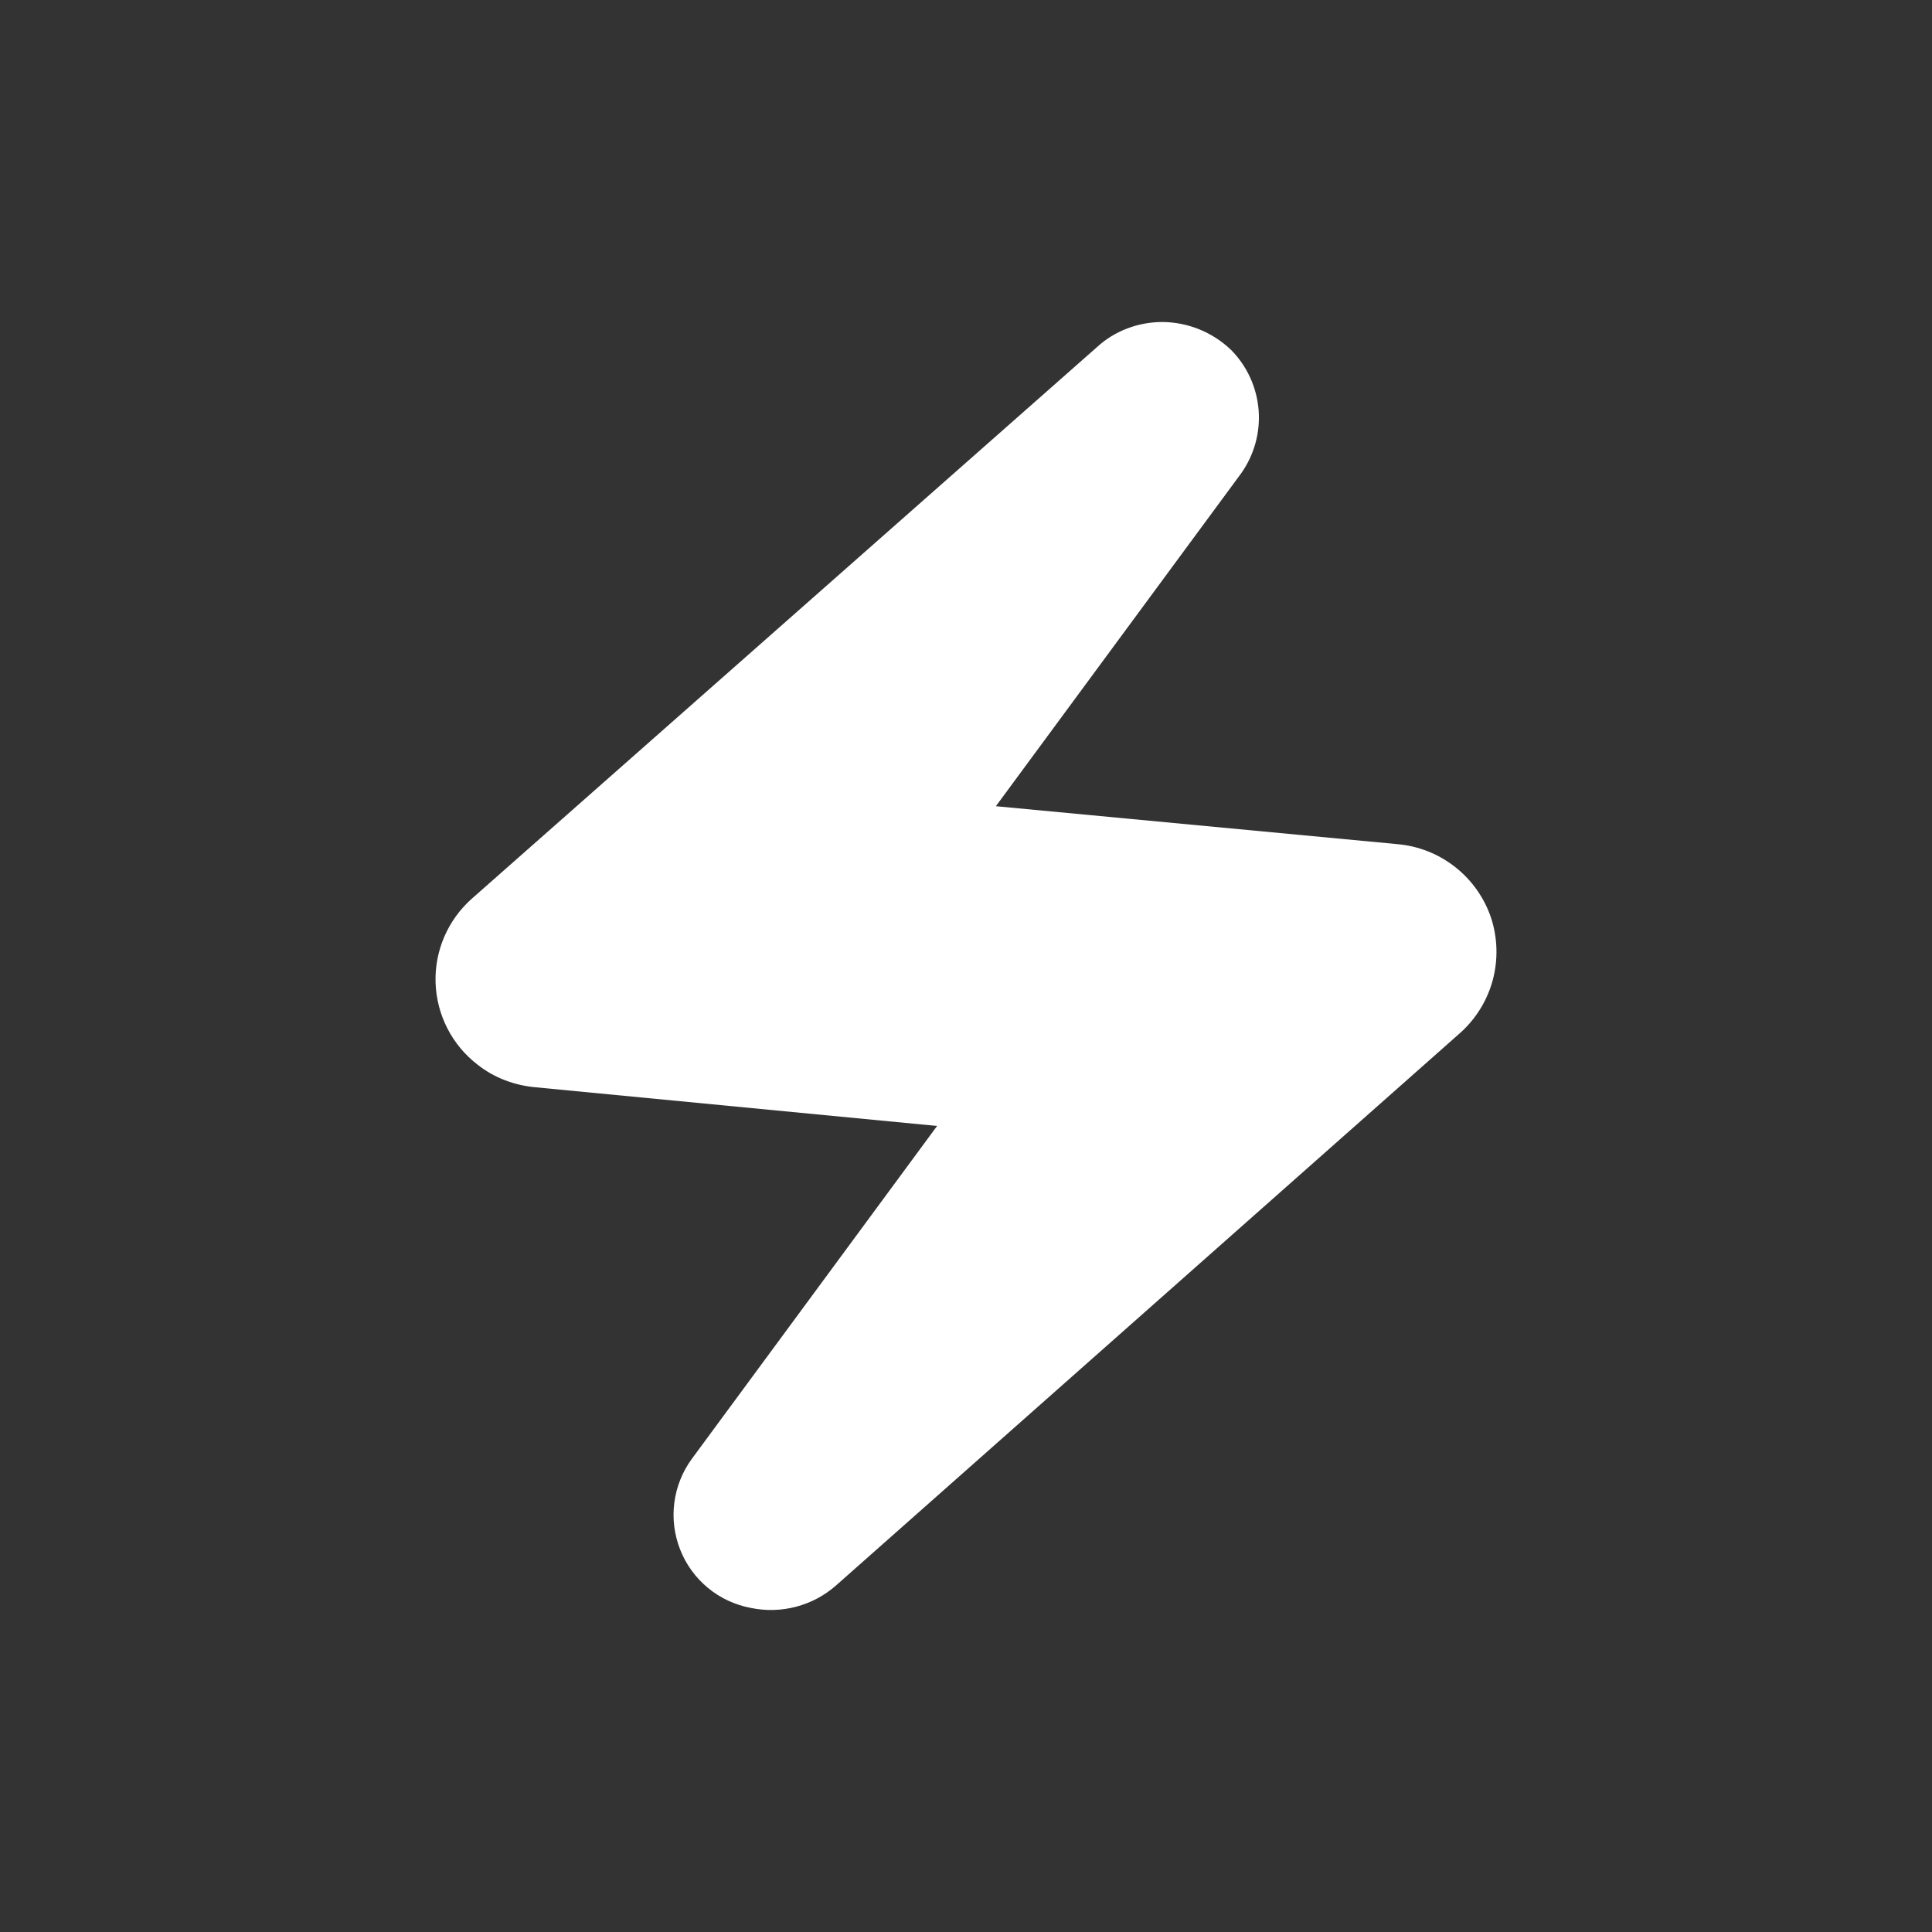 <svg width="24" height="24" viewBox="0 0 24 24" fill="none" xmlns="http://www.w3.org/2000/svg">
<rect x="0" y="0" width="24" height="24" fill="#333333" stroke="none"/>
<path d="M9.326 19.974C9.513 20.013 9.706 20.008 9.891 19.959C10.076 19.91 10.246 19.819 10.389 19.692L18.146 12.825C18.339 12.65 18.478 12.422 18.545 12.17C18.611 11.918 18.604 11.652 18.523 11.403C18.439 11.153 18.284 10.933 18.076 10.77C17.869 10.607 17.618 10.508 17.355 10.486L12.371 10.015L15.416 5.883C15.58 5.653 15.657 5.374 15.635 5.093C15.612 4.812 15.492 4.549 15.294 4.348C15.065 4.128 14.76 4.003 14.442 4C14.141 4 13.849 4.108 13.628 4.311L5.862 11.163C5.714 11.294 5.597 11.456 5.519 11.637C5.441 11.818 5.404 12.014 5.411 12.211C5.418 12.408 5.468 12.601 5.558 12.776C5.648 12.952 5.776 13.105 5.932 13.225C6.139 13.39 6.394 13.484 6.657 13.507L11.641 13.987L8.596 18.12C8.478 18.28 8.403 18.468 8.377 18.665C8.351 18.863 8.376 19.063 8.449 19.249C8.521 19.434 8.64 19.598 8.794 19.725C8.947 19.852 9.13 19.937 9.326 19.974Z" fill="white"/>
</svg>
